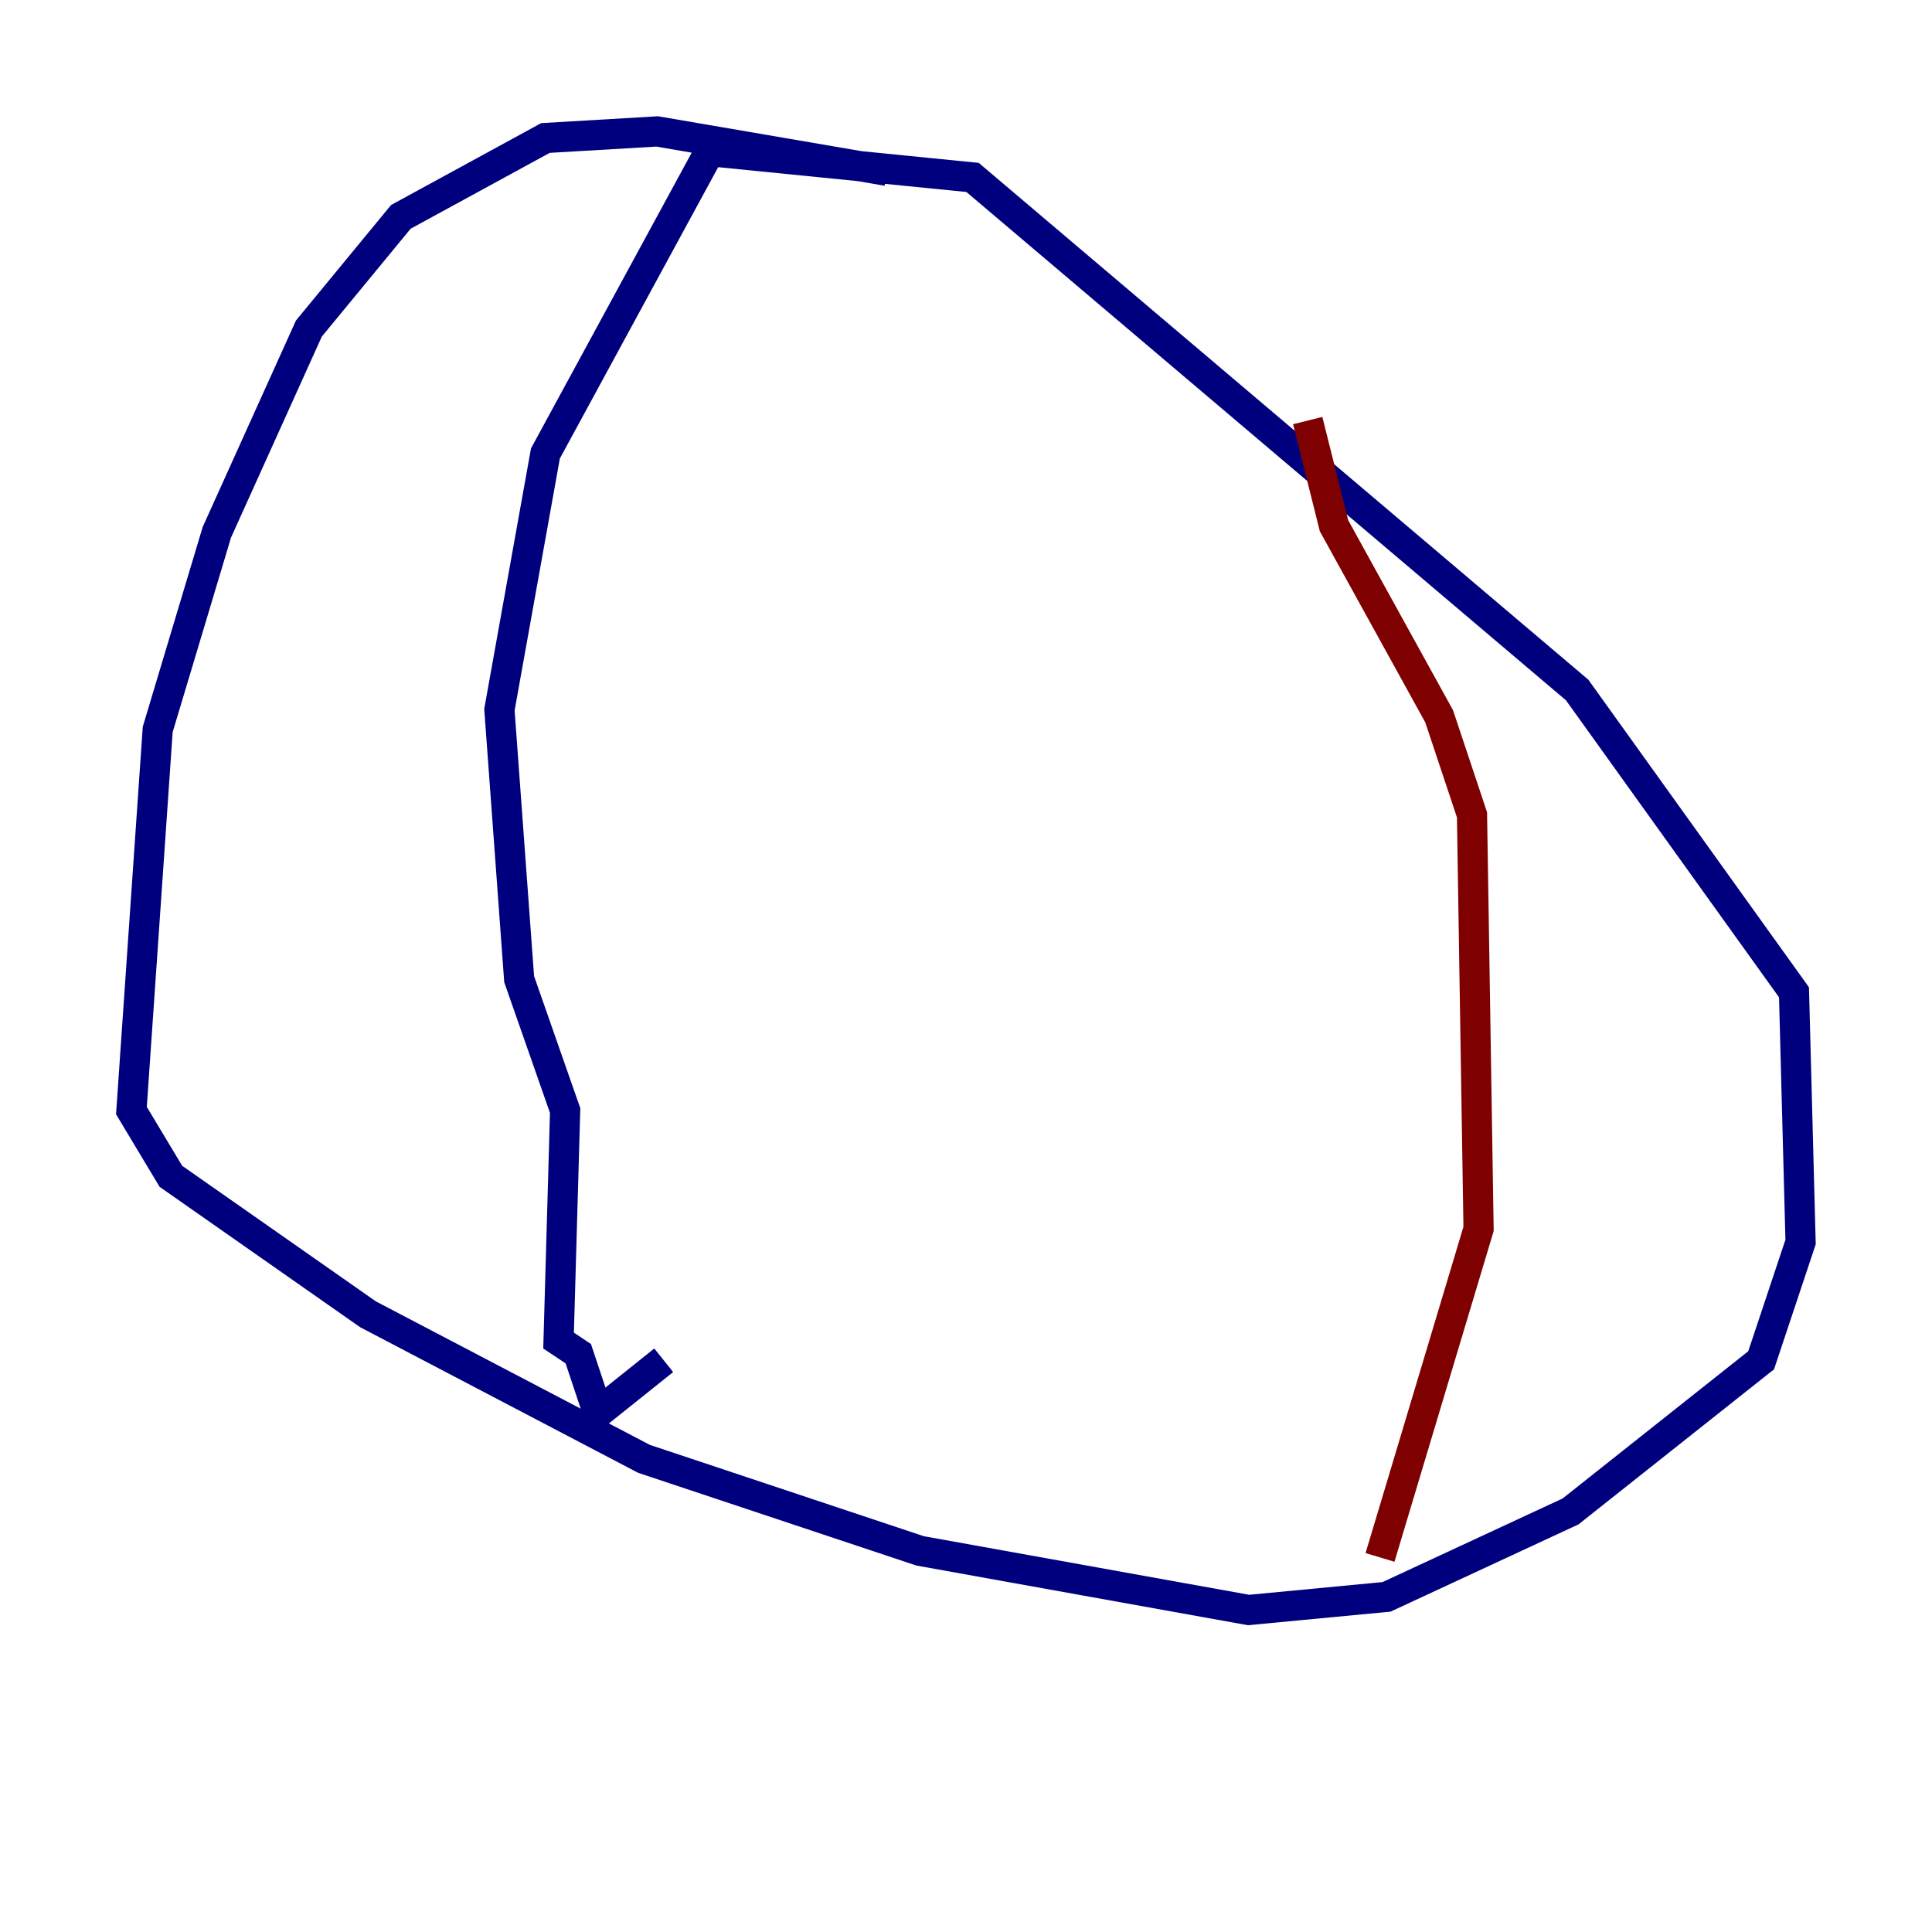 <?xml version="1.0" encoding="utf-8" ?>
<svg baseProfile="tiny" height="128" version="1.2" viewBox="0,0,128,128" width="128" xmlns="http://www.w3.org/2000/svg" xmlns:ev="http://www.w3.org/2001/xml-events" xmlns:xlink="http://www.w3.org/1999/xlink"><defs /><polyline fill="none" points="58.776,11.32 43.537,8.707 36.136,9.143 26.558,14.367 20.463,21.769 14.367,35.265 10.449,48.327 8.707,73.578 11.32,77.932 24.381,87.075 42.667,96.653 60.952,102.748 82.721,106.667 91.864,105.796 104.054,100.136 116.68,90.122 119.293,82.286 118.857,65.742 104.49,45.714 64.435,11.755 47.02,10.014 36.136,30.041 33.088,47.02 34.395,64.871 37.442,73.578 37.007,88.816 38.313,89.687 39.619,93.605 43.973,90.122" stroke="#00007f" stroke-width="2" /><polyline fill="none" points="86.639,27.864 88.381,34.83 95.347,47.456 97.524,53.986 97.959,81.415 91.429,103.184" stroke="#7f0000" stroke-width="2" /></svg>